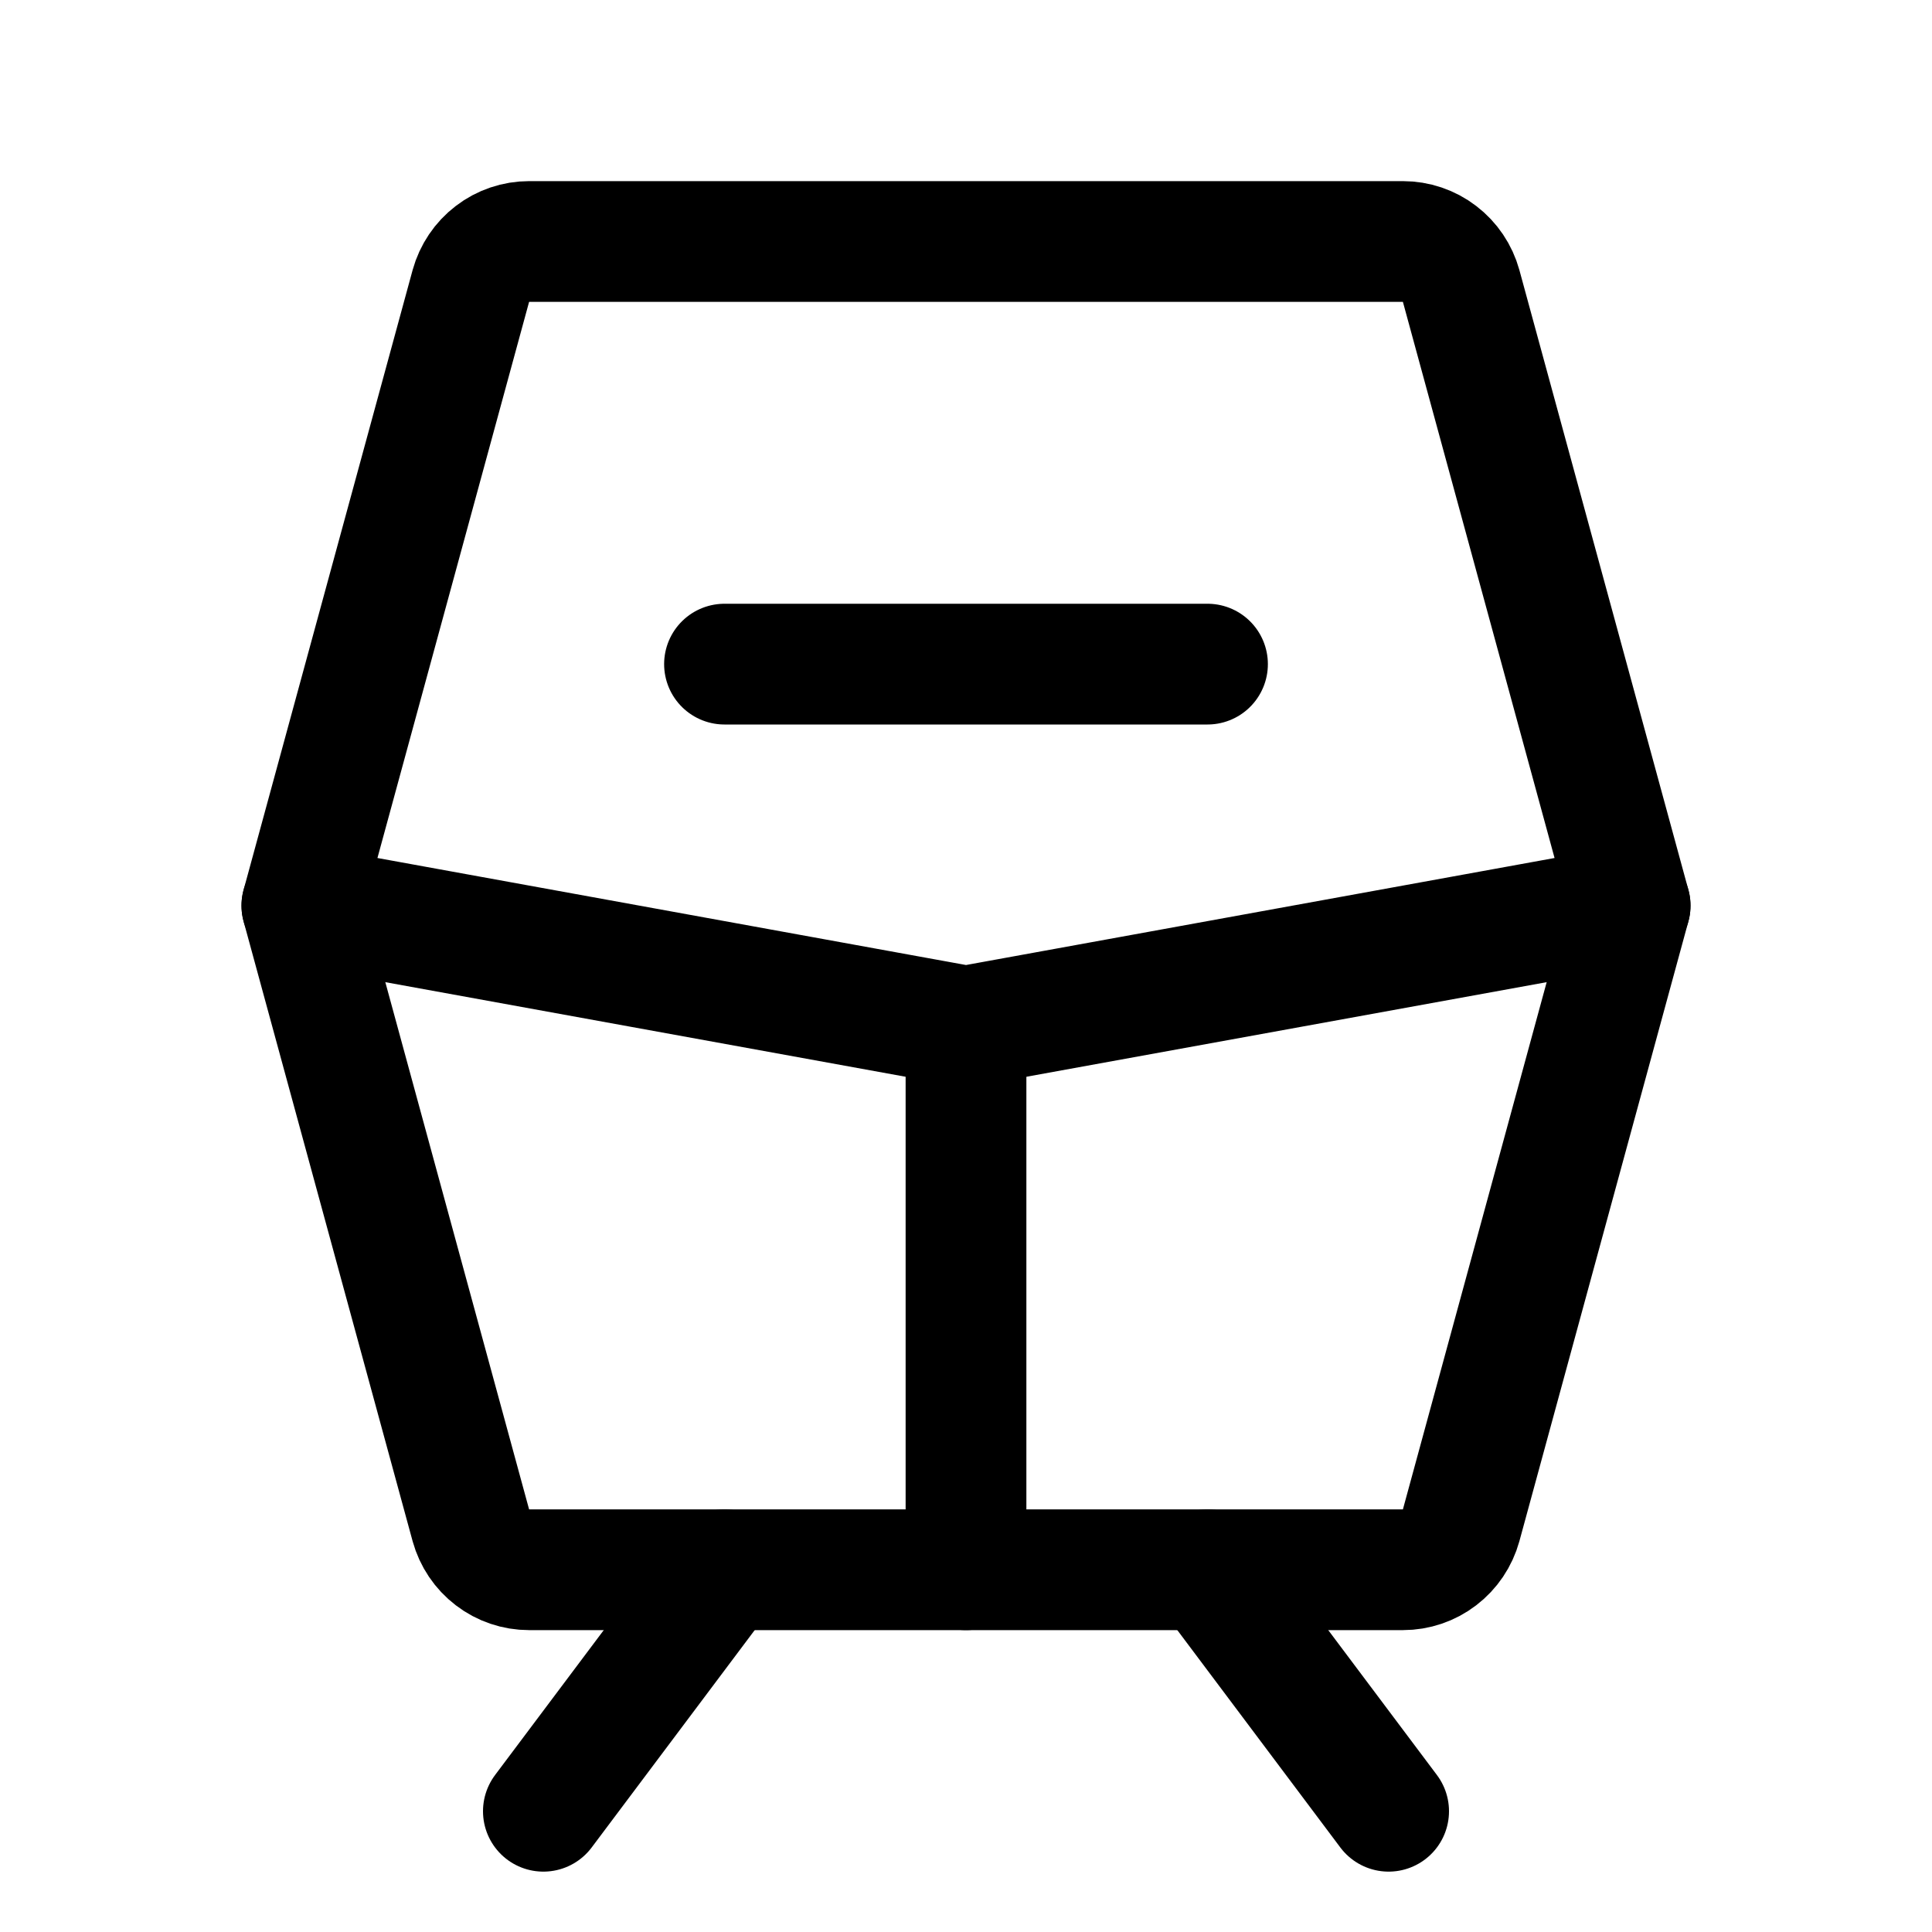 <svg width="24" height="24" viewBox="0 0 24 24" fill="none" xmlns="http://www.w3.org/2000/svg">
<path d="M6.573 3H17.427C17.592 3 17.752 3.054 17.882 3.154C18.013 3.254 18.107 3.394 18.151 3.553L20.25 11.25L18.151 18.947C18.107 19.106 18.013 19.246 17.882 19.346C17.752 19.446 17.592 19.5 17.427 19.5H6.573C6.408 19.5 6.248 19.446 6.118 19.346C5.987 19.246 5.893 19.106 5.849 18.947L3.75 11.25L5.849 3.553C5.893 3.394 5.987 3.254 6.118 3.154C6.248 3.054 6.408 3 6.573 3Z" stroke="black" stroke-width="1.5" stroke-linecap="round" stroke-linejoin="round"/>
<path d="M12 19.5V12.75" stroke="black" stroke-width="1.5" stroke-linecap="round" stroke-linejoin="round"/>
<path d="M3.75 11.25L12 12.75L20.25 11.25" stroke="black" stroke-width="1.5" stroke-linecap="round" stroke-linejoin="round"/>
<path d="M9 8.25H15" stroke="black" stroke-width="1.5" stroke-linecap="round" stroke-linejoin="round"/>
<path d="M9 19.5L6.75 22.5" stroke="black" stroke-width="1.5" stroke-linecap="round" stroke-linejoin="round"/>
<path d="M15 19.5L17.25 22.5" stroke="black" stroke-width="1.5" stroke-linecap="round" stroke-linejoin="round"/>
</svg>
